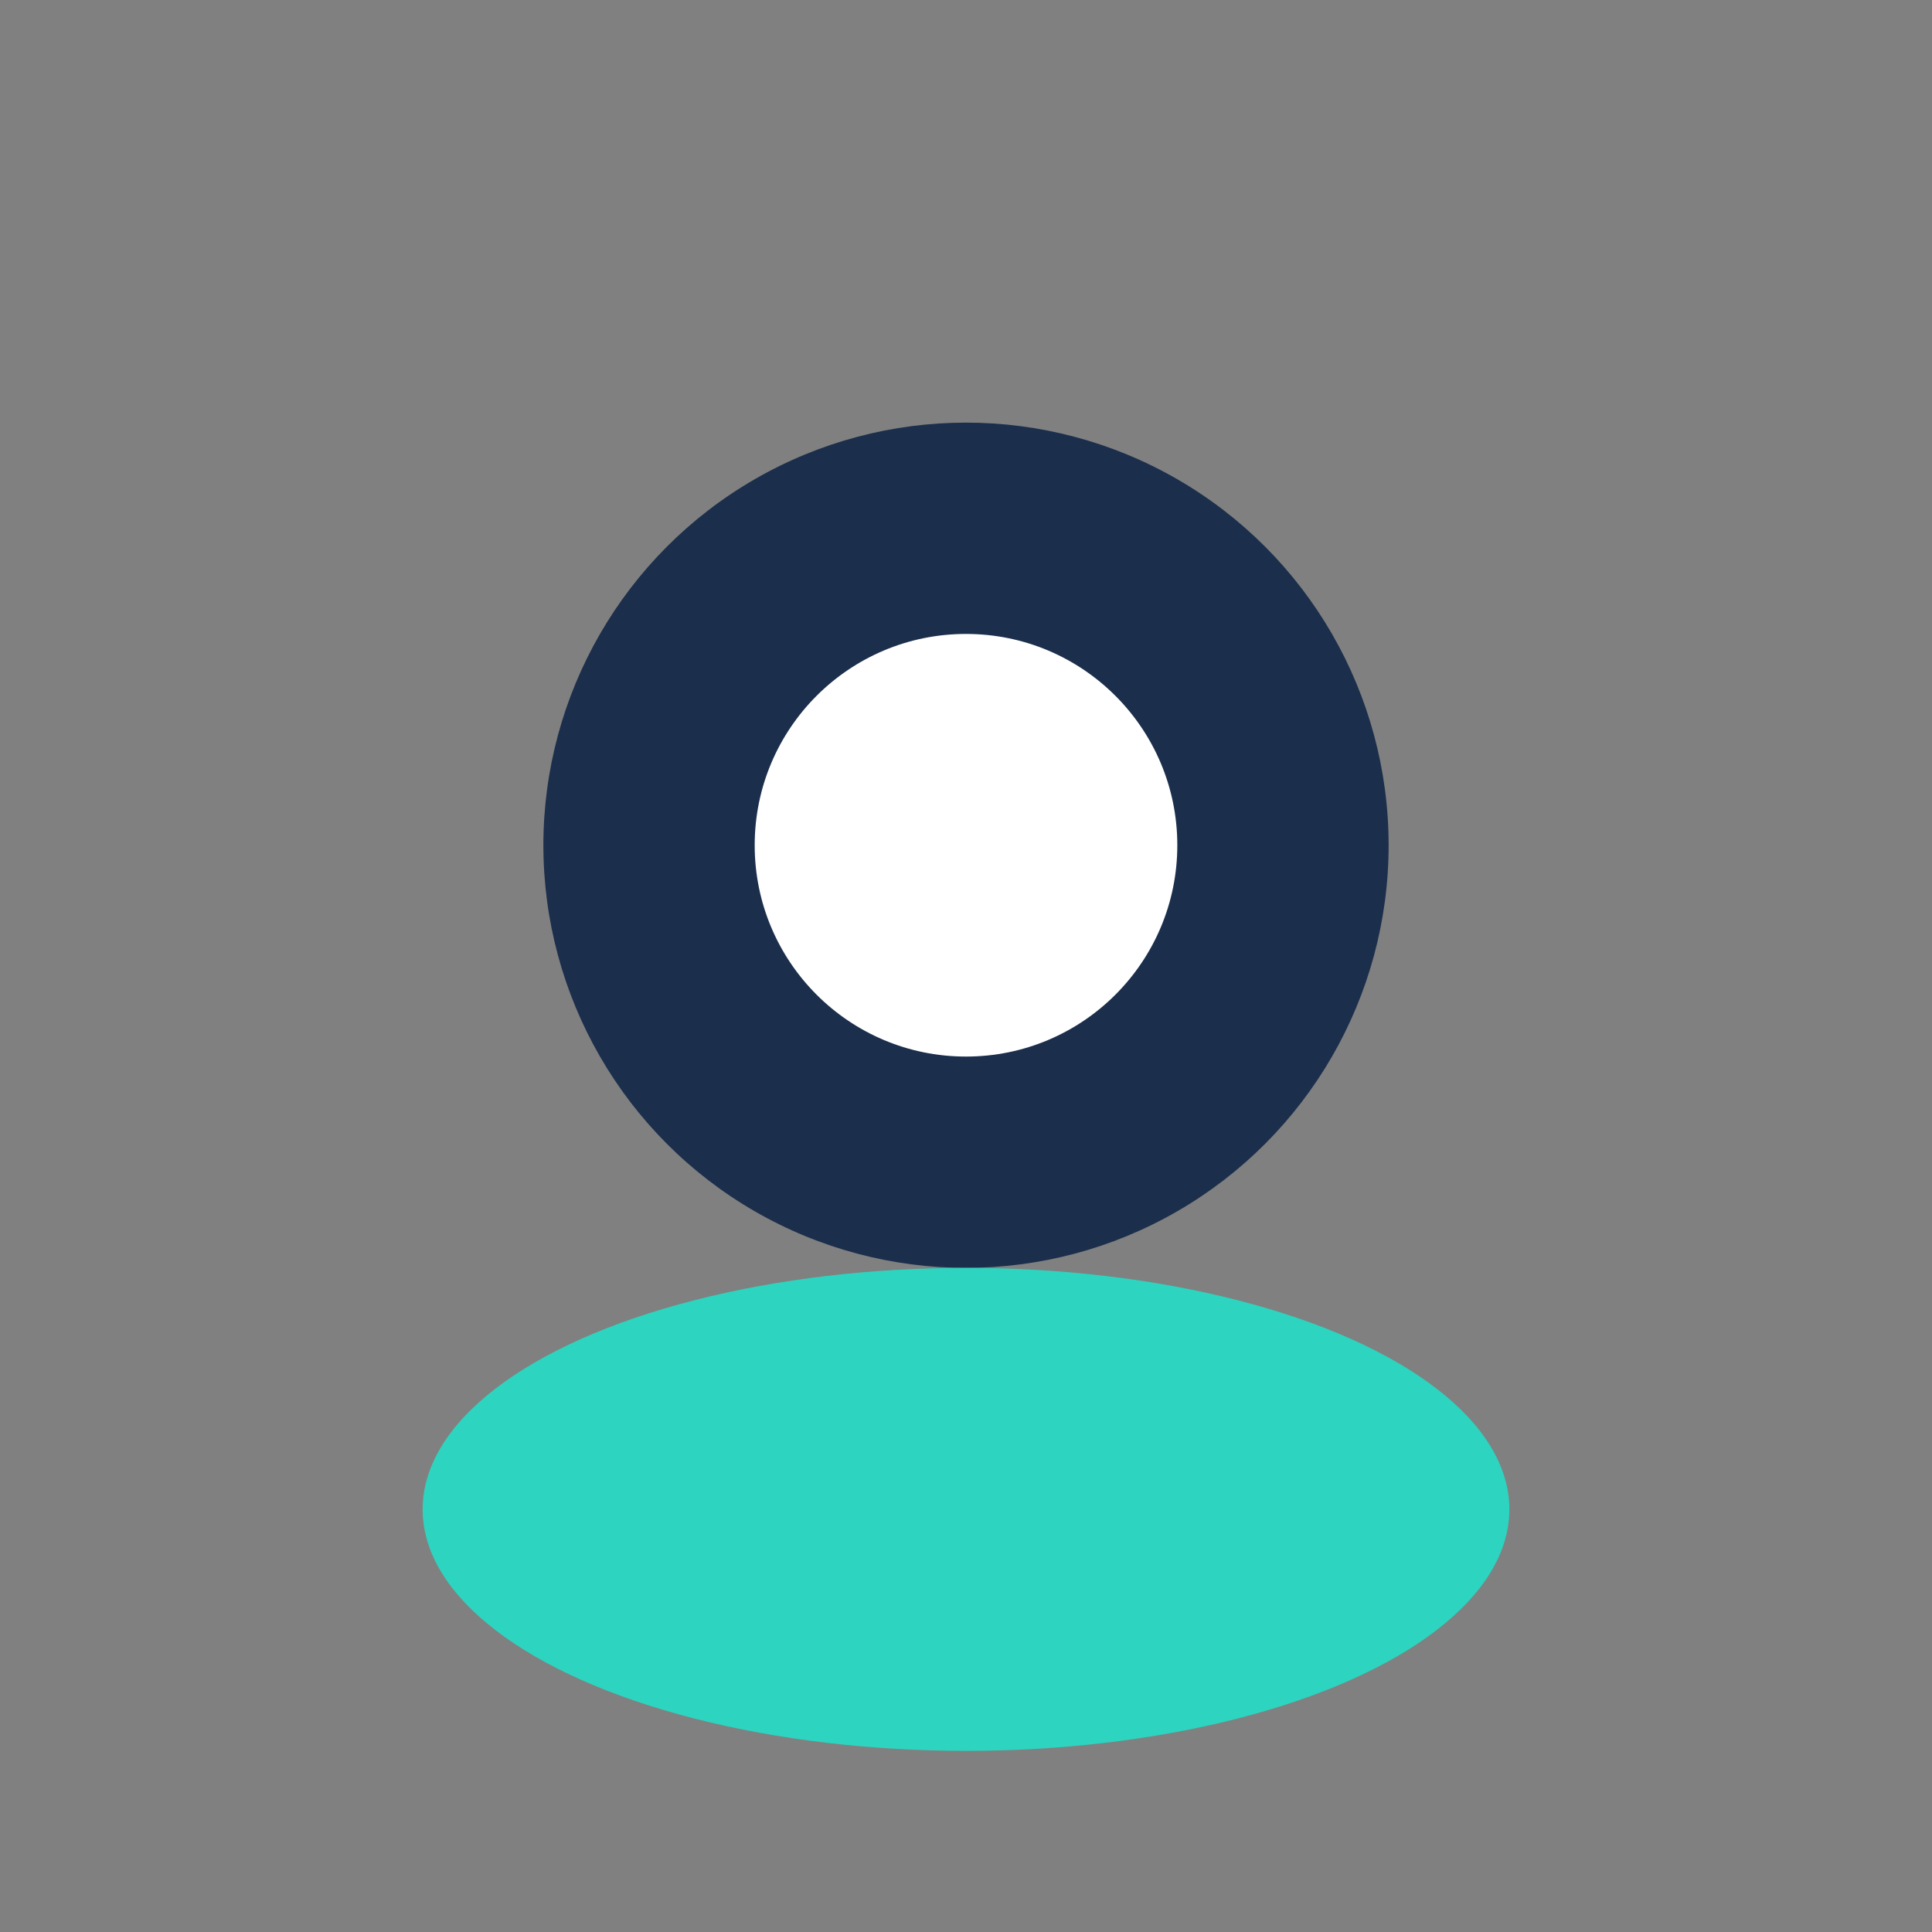 <!-- SVG: Vendor Avatar -->
<svg width="64" height="64" viewBox="0 0 64 64" fill="none" xmlns="http://www.w3.org/2000/svg">
  <rect x="0" y="0" width="64" height="64" fill="#808080" stroke="none"/>
  <circle cx="32" cy="28" r="14" fill="#1B2E4B"/>
  <ellipse cx="32" cy="50" rx="18" ry="8" fill="#2DD4BF"/>
  <circle cx="32" cy="28" r="7" fill="#fff"/>
</svg>
